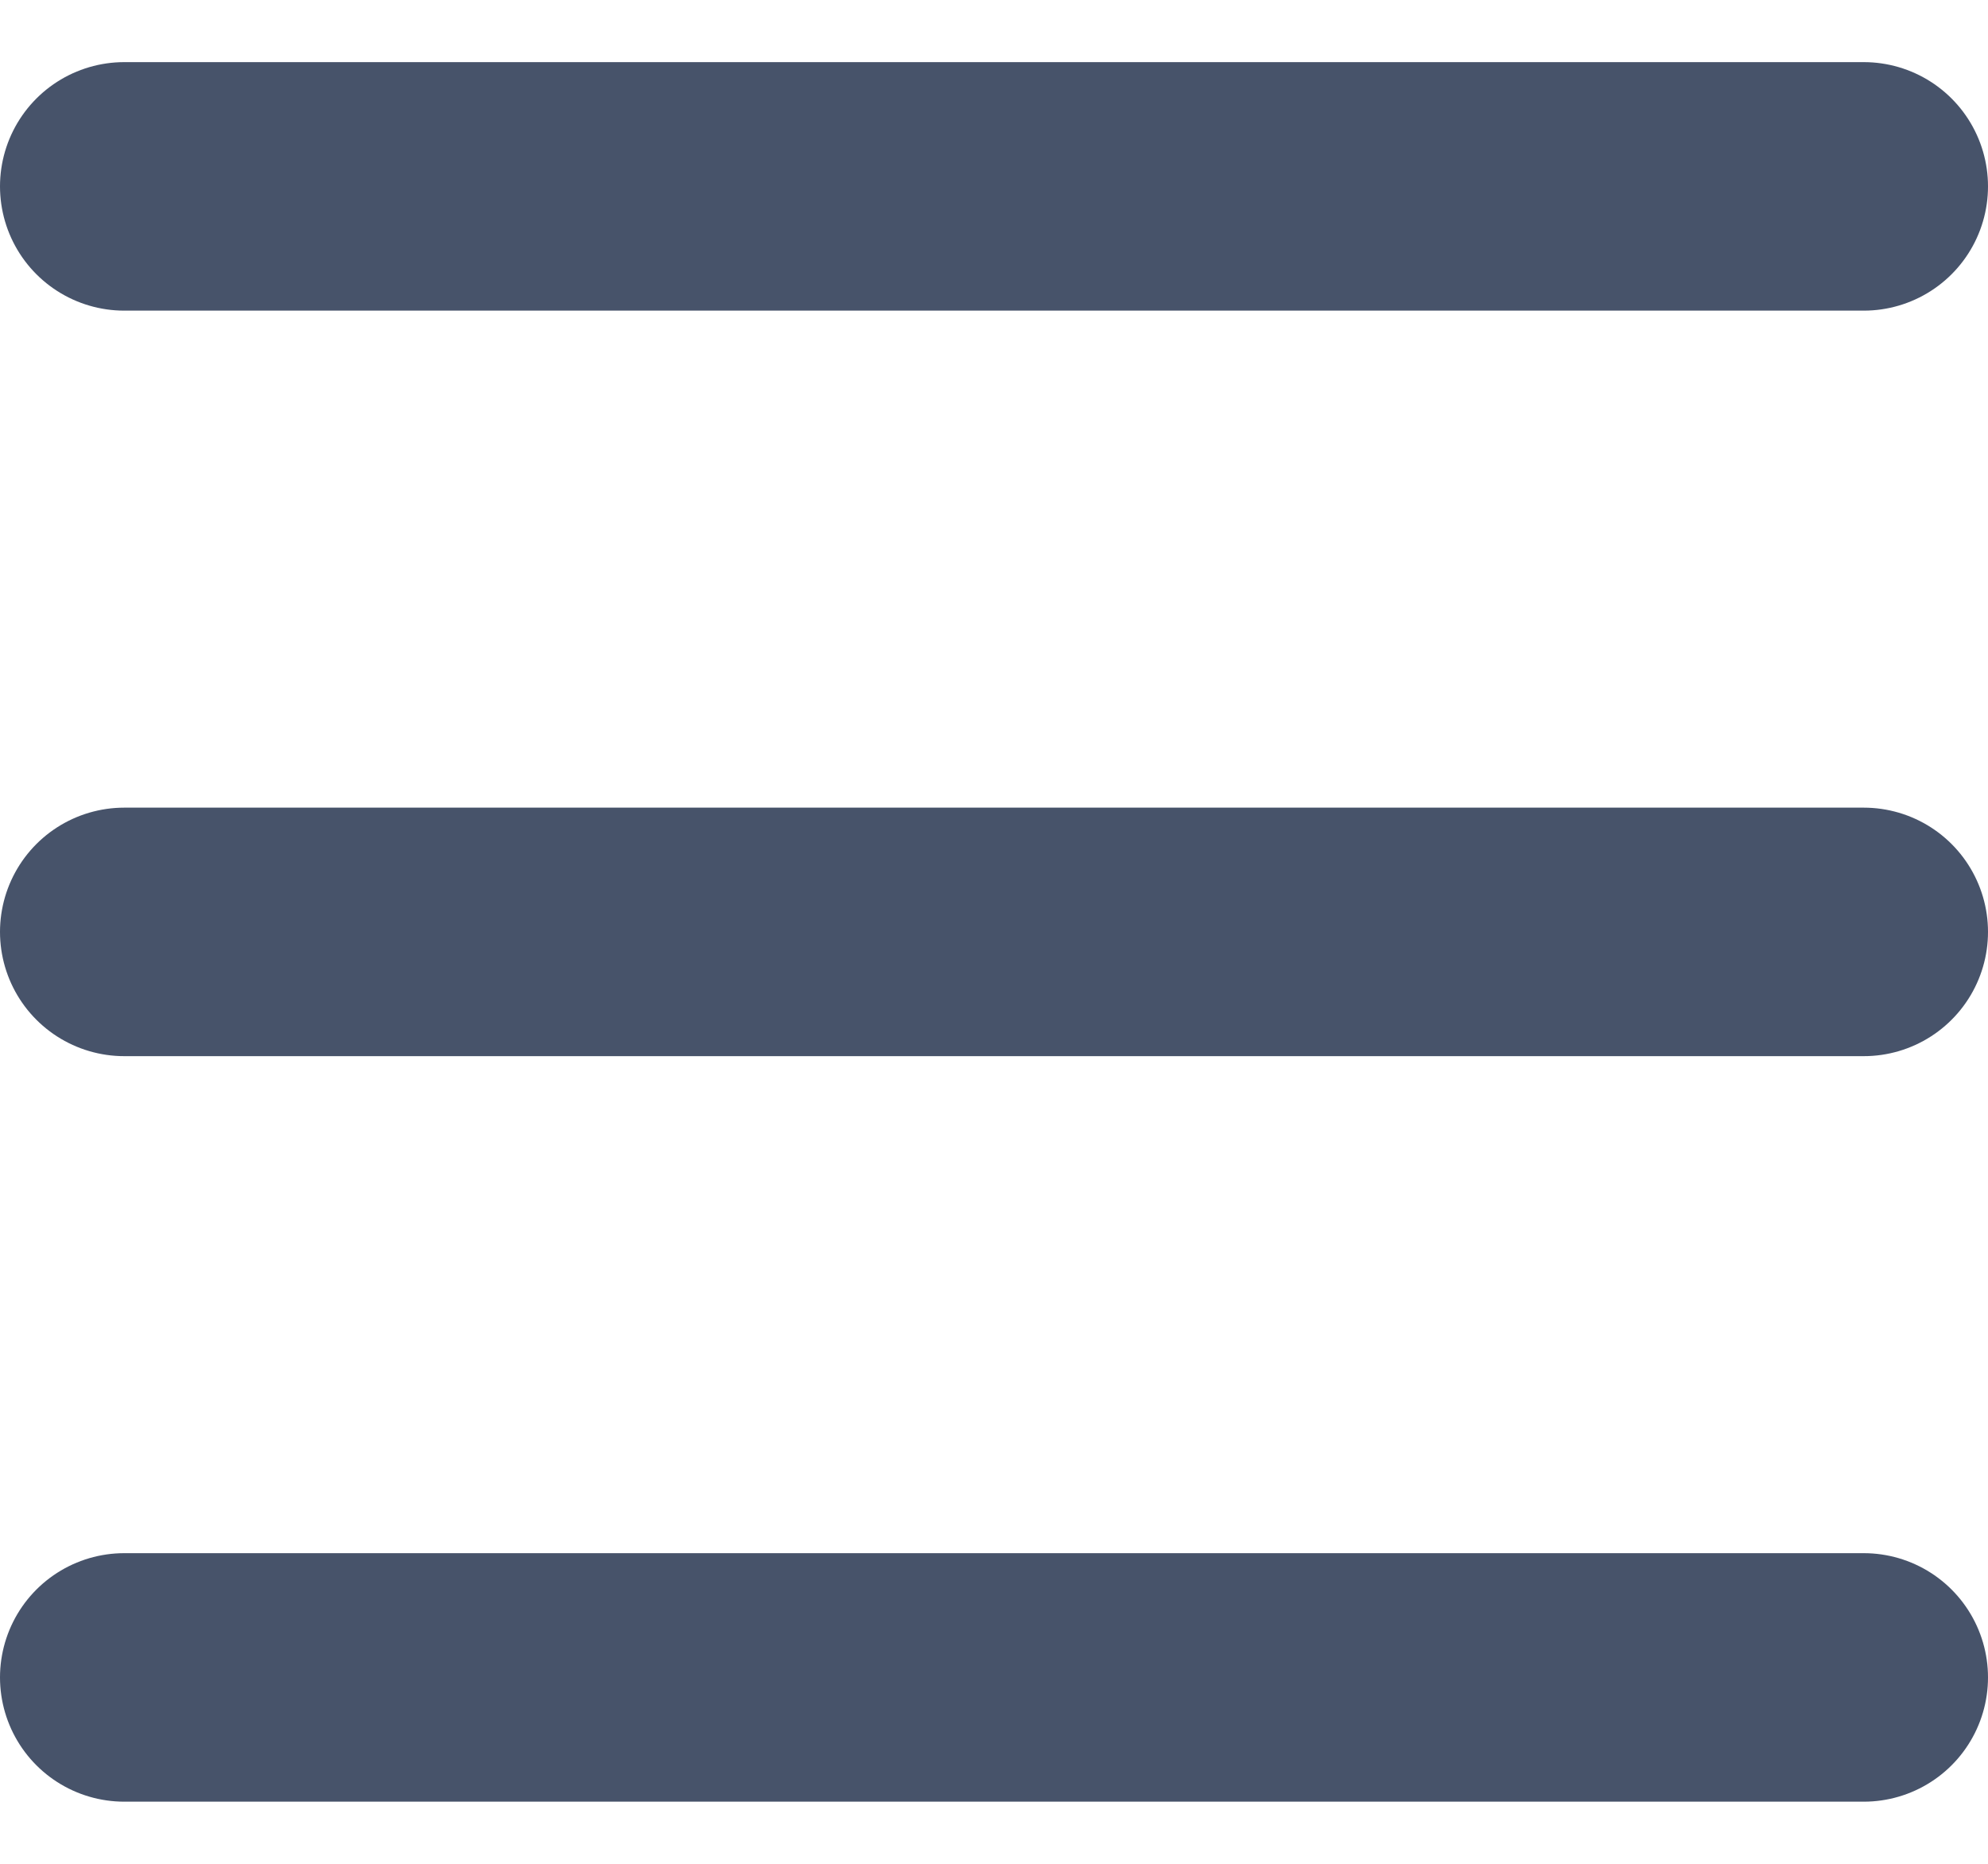 <svg width="16" height="15" viewBox="0 0 16 15" fill="none" xmlns="http://www.w3.org/2000/svg">
<path d="M1 1.5H15" stroke="#47536A" stroke-width="2" stroke-linecap="round" stroke-linejoin="round"/>
<path d="M1 7.5H15" stroke="#47536A" stroke-width="2" stroke-linecap="round" stroke-linejoin="round"/>
<path d="M1 13.5H15" stroke="#47536A" stroke-width="2" stroke-linecap="round" stroke-linejoin="round"/>
</svg>
